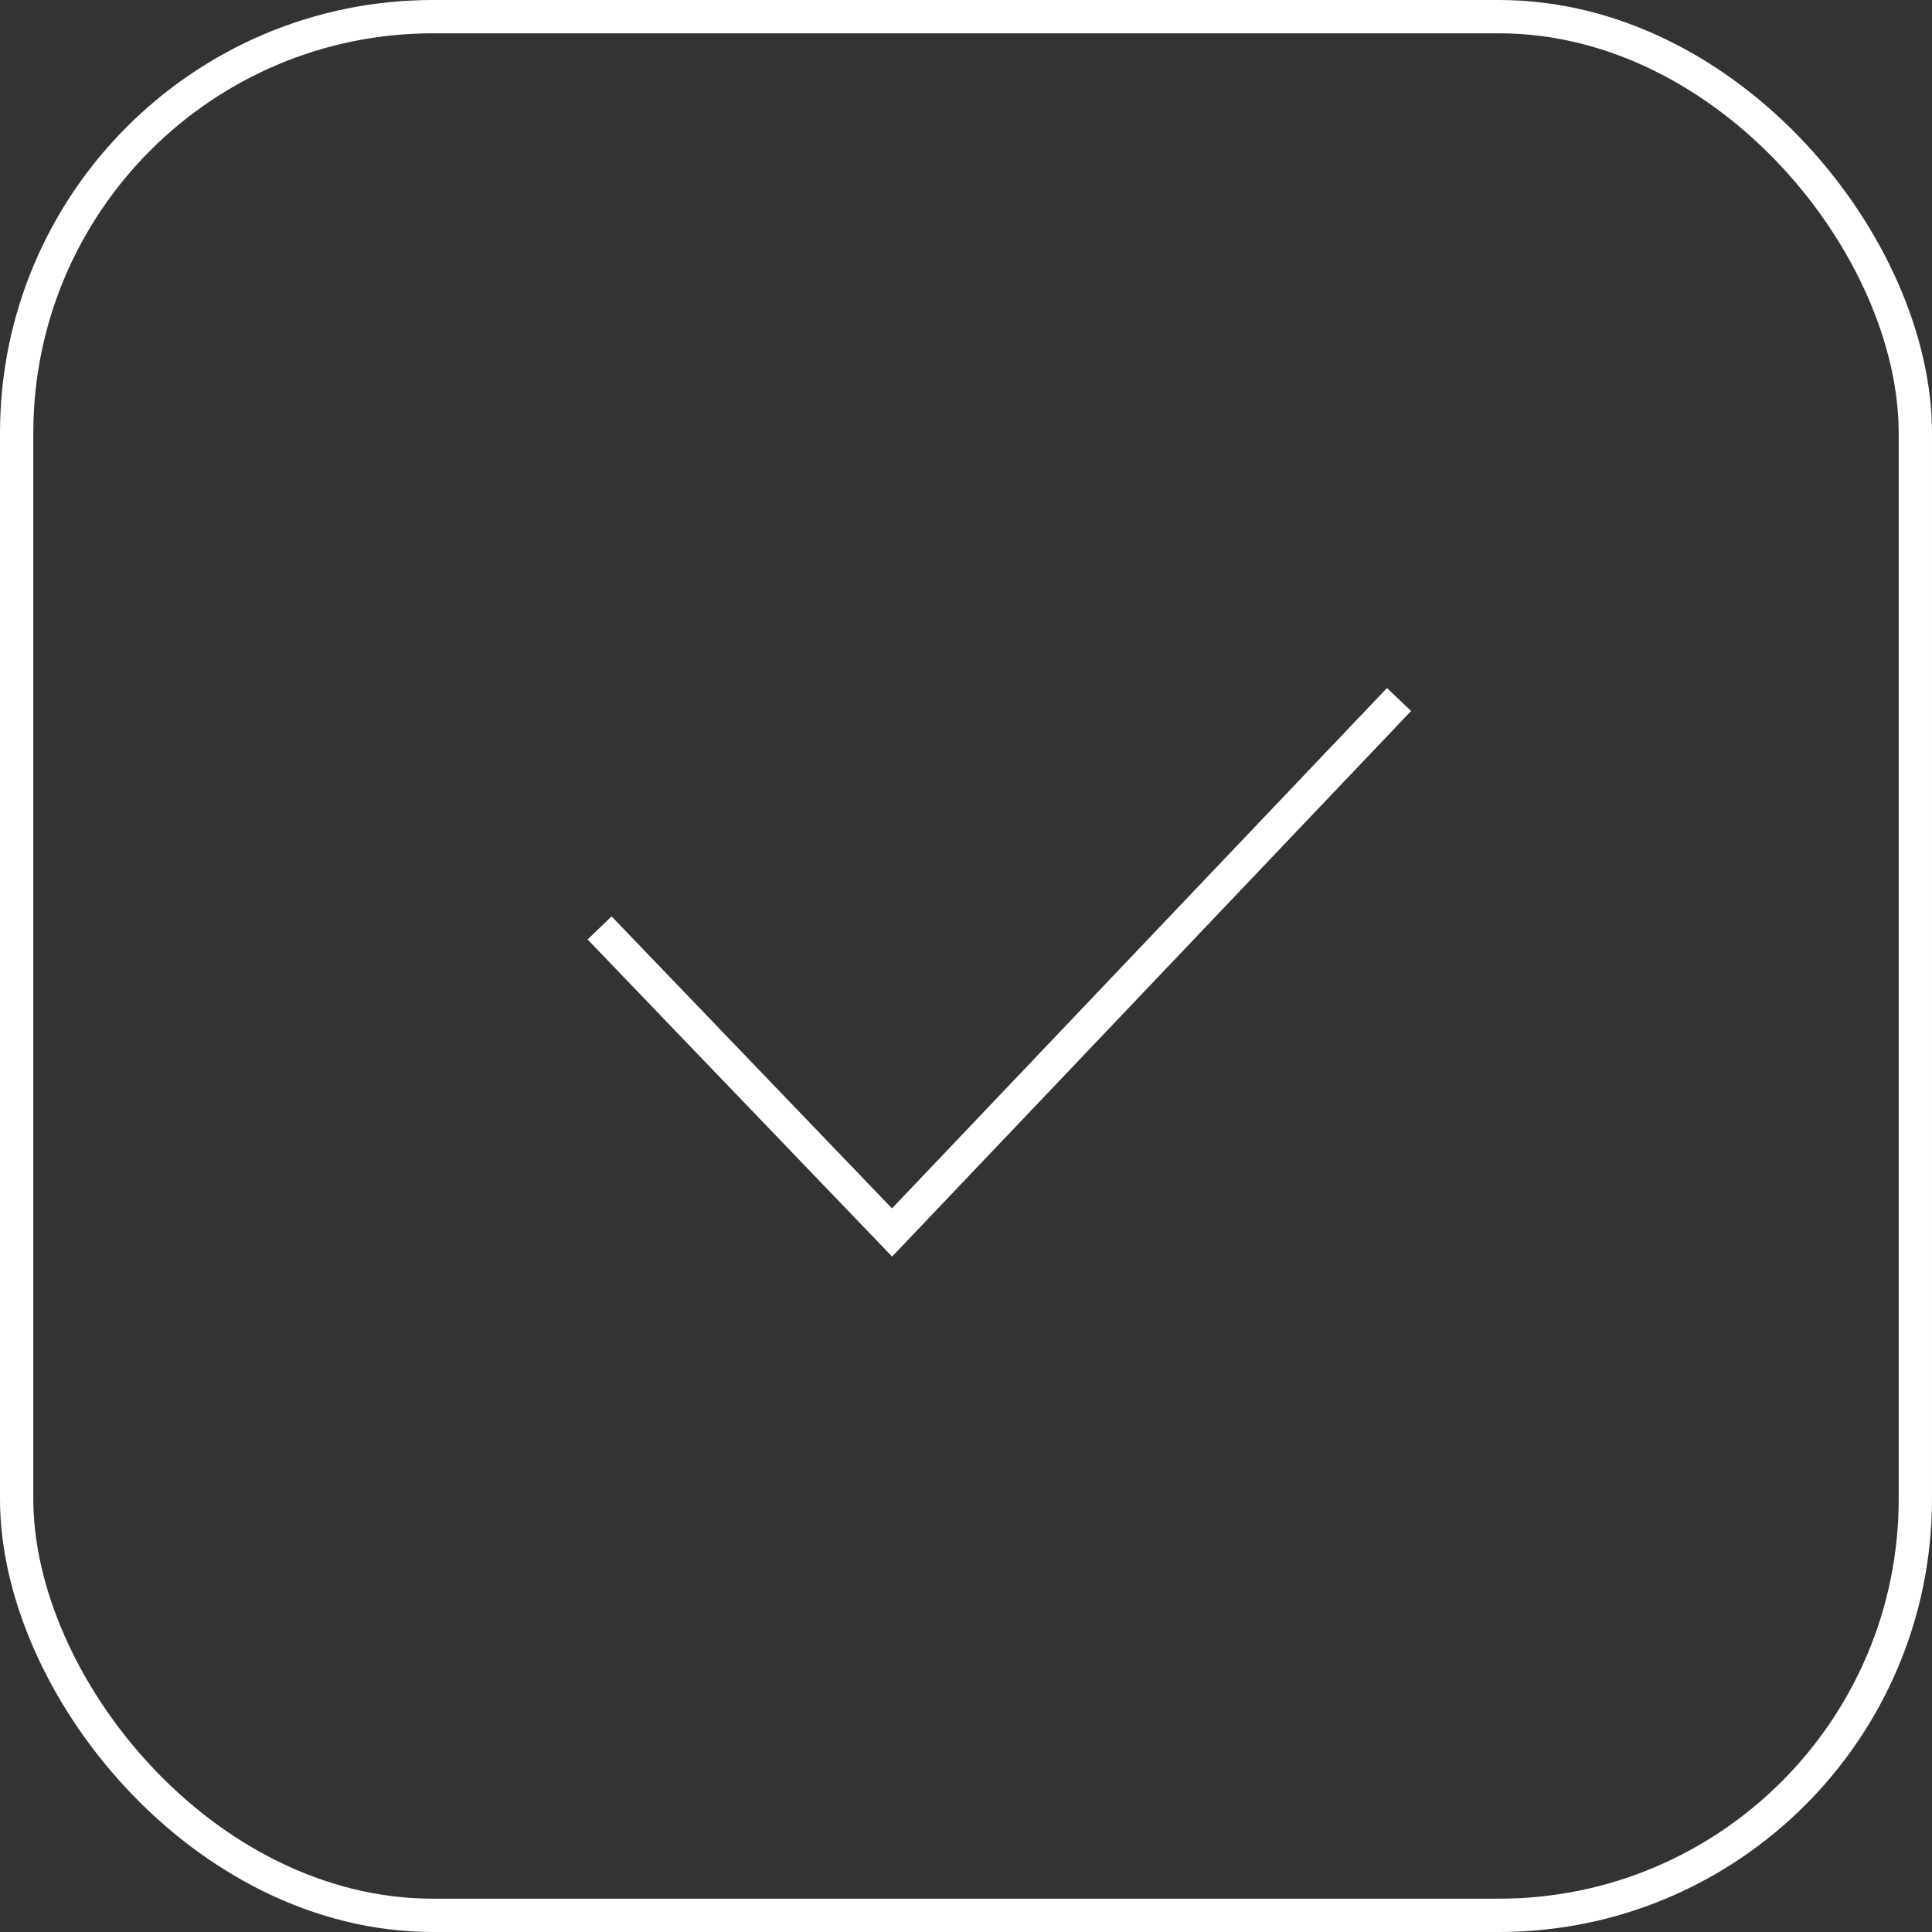 <svg width="58" height="58" viewBox="0 0 58 58" fill="none" xmlns="http://www.w3.org/2000/svg">
<rect x="0" y="0" width="58" height="58" fill="#333333" stroke="none"/>
<rect x="0.5" y="0.5" width="57" height="57" rx="12.5" stroke="white"/>
<path d="M18 27.857L26.78 37L34.39 29L42 21" stroke="white"/>
</svg>
